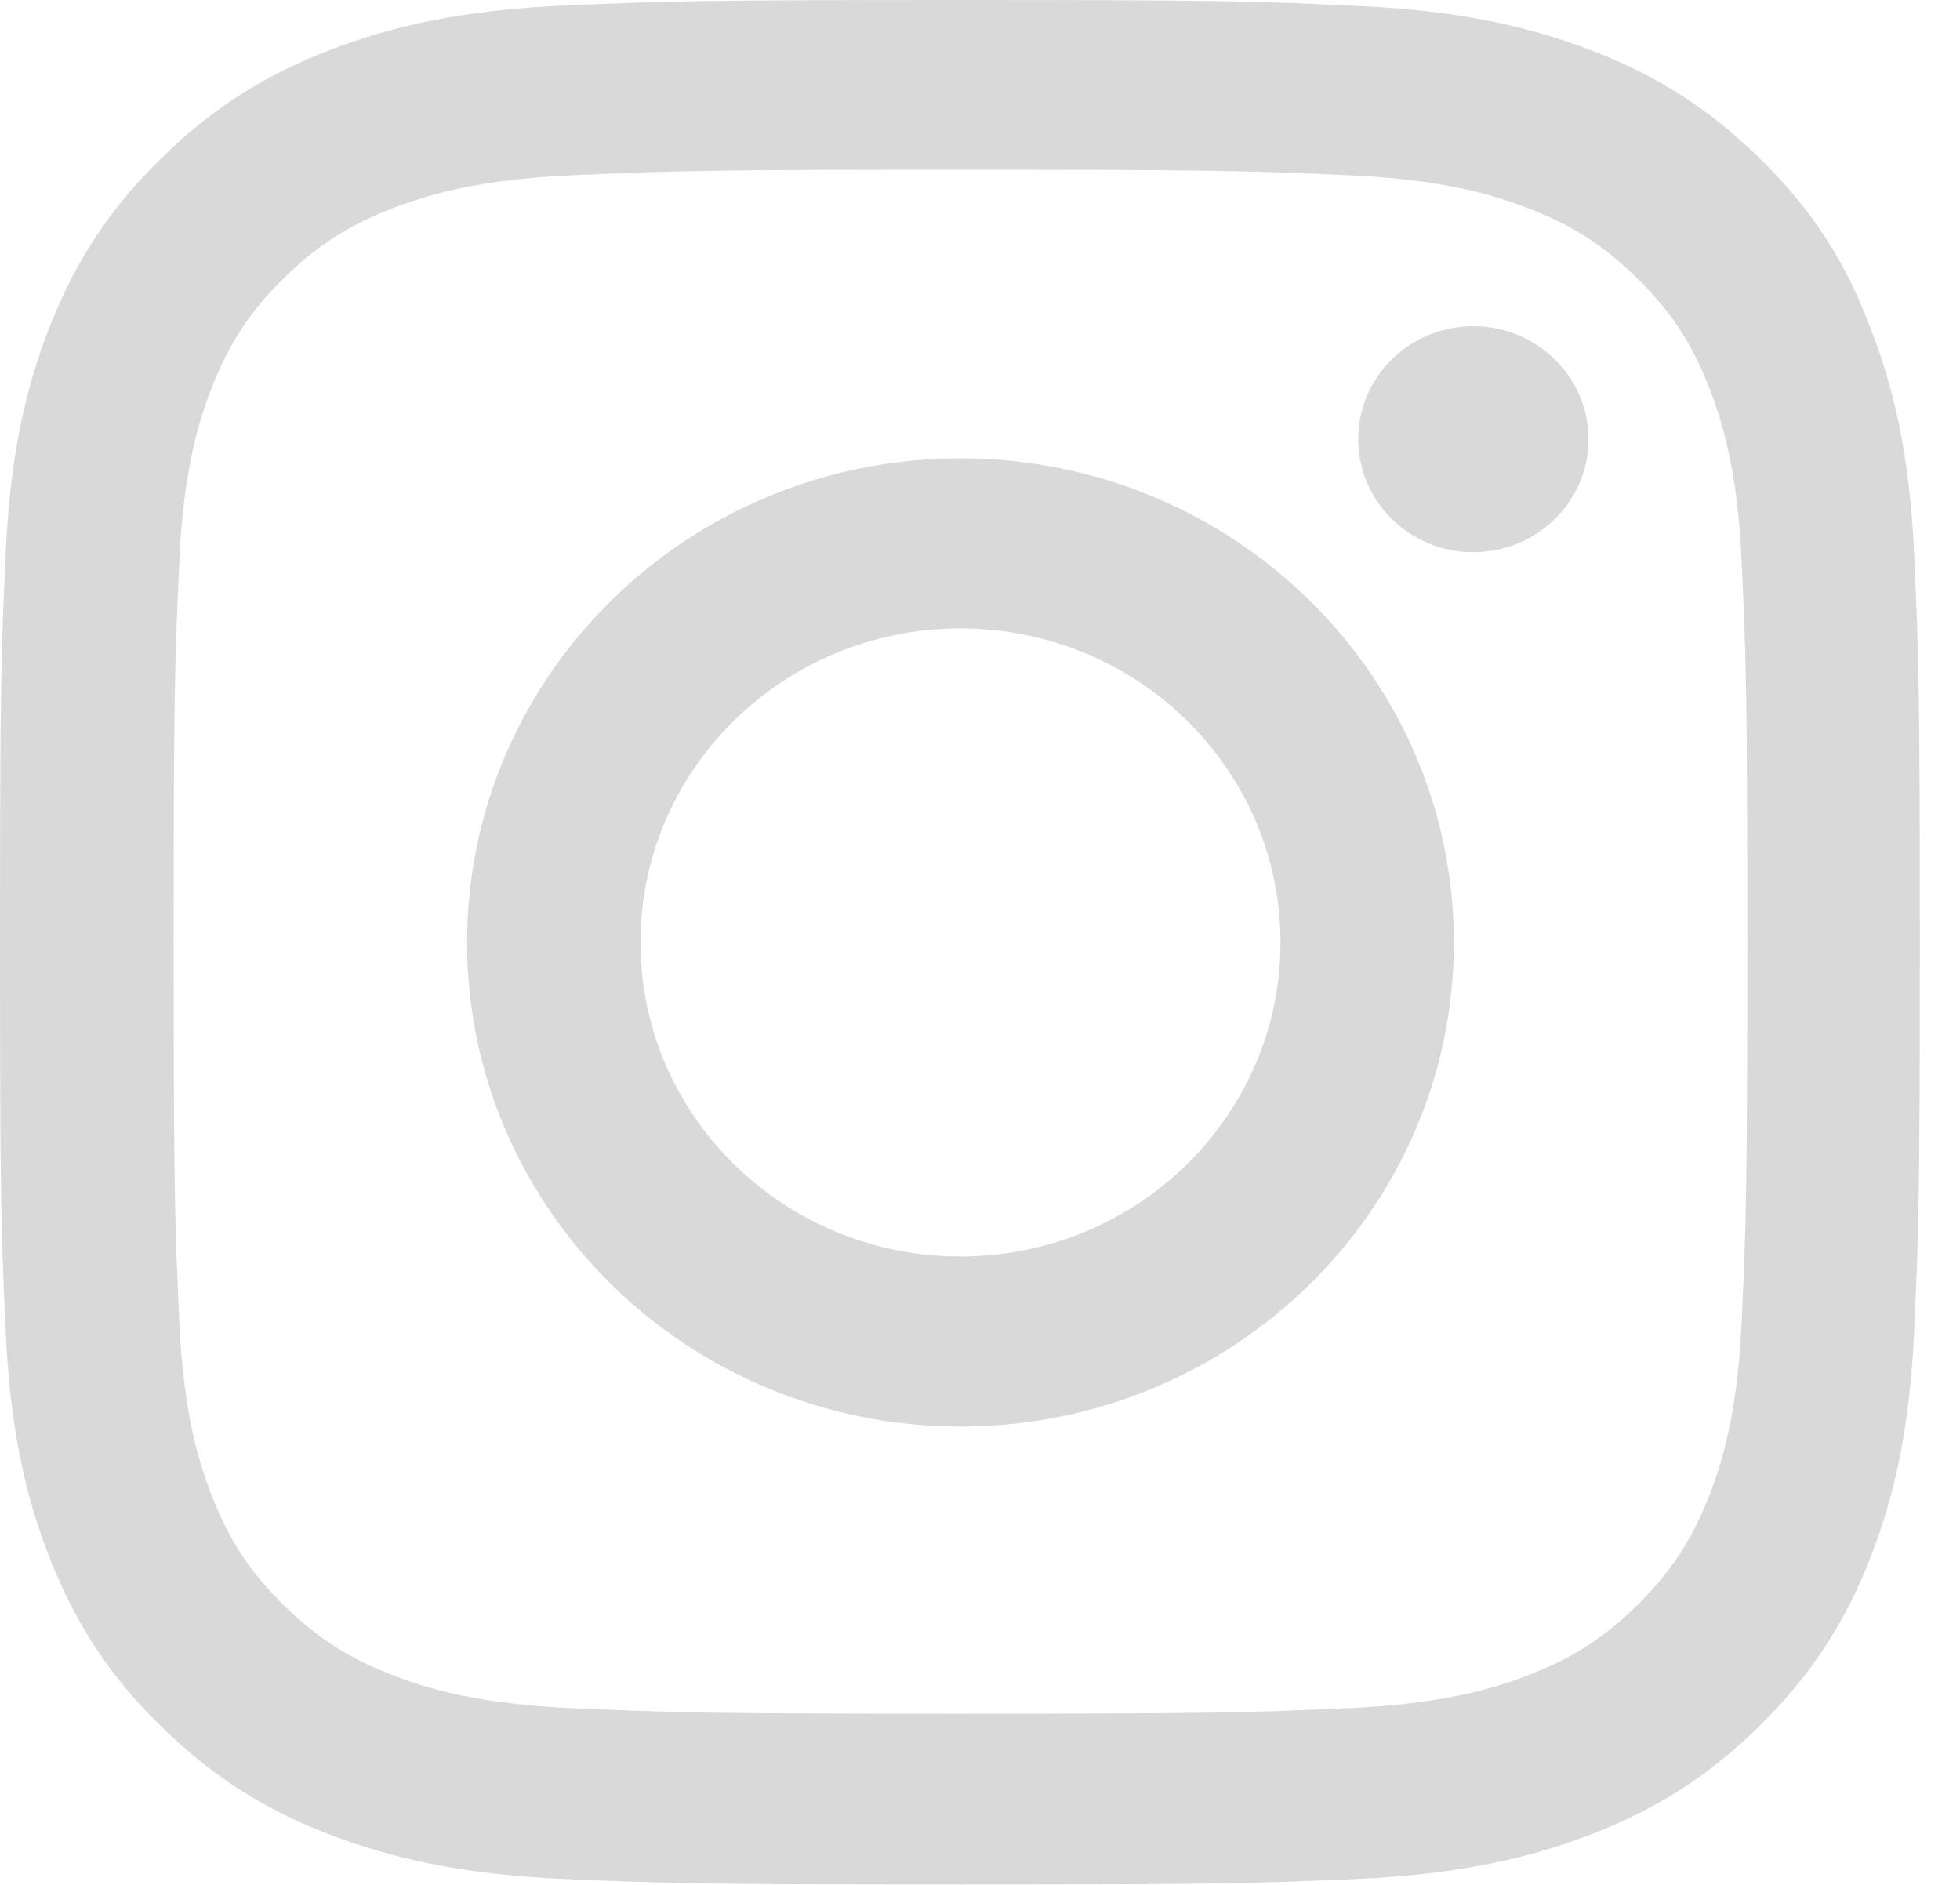 <svg width="26" height="25" viewBox="0 0 26 25" fill="none" xmlns="http://www.w3.org/2000/svg">
<path d="M12.741 2.251C16.145 2.251 16.548 2.266 17.887 2.324C19.131 2.378 19.803 2.583 20.251 2.754C20.843 2.979 21.271 3.252 21.714 3.687C22.162 4.126 22.436 4.541 22.665 5.122C22.839 5.562 23.048 6.226 23.103 7.441C23.163 8.76 23.178 9.155 23.178 12.49C23.178 15.83 23.163 16.226 23.103 17.539C23.048 18.76 22.839 19.419 22.665 19.858C22.436 20.439 22.157 20.859 21.714 21.294C21.267 21.733 20.843 22.002 20.251 22.227C19.803 22.398 19.126 22.602 17.887 22.656C16.543 22.715 16.14 22.73 12.741 22.73C9.337 22.73 8.934 22.715 7.595 22.656C6.351 22.602 5.679 22.398 5.231 22.227C4.639 22.002 4.21 21.729 3.768 21.294C3.32 20.855 3.046 20.439 2.817 19.858C2.643 19.419 2.434 18.755 2.379 17.539C2.319 16.221 2.304 15.825 2.304 12.49C2.304 9.15 2.319 8.755 2.379 7.441C2.434 6.221 2.643 5.562 2.817 5.122C3.046 4.541 3.325 4.121 3.768 3.687C4.215 3.247 4.639 2.979 5.231 2.754C5.679 2.583 6.356 2.378 7.595 2.324C8.934 2.266 9.337 2.251 12.741 2.251ZM12.741 0C9.282 0 8.849 0.015 7.49 0.073C6.137 0.132 5.206 0.347 4.4 0.654C3.559 0.977 2.847 1.401 2.14 2.1C1.428 2.793 0.995 3.491 0.667 4.312C0.353 5.107 0.134 6.016 0.075 7.344C0.015 8.682 0 9.106 0 12.5C0 15.894 0.015 16.318 0.075 17.651C0.134 18.98 0.353 19.893 0.667 20.684C0.995 21.509 1.428 22.207 2.14 22.9C2.847 23.594 3.559 24.023 4.395 24.341C5.206 24.648 6.132 24.863 7.485 24.922C8.844 24.98 9.277 24.995 12.736 24.995C16.195 24.995 16.628 24.98 17.987 24.922C19.34 24.863 20.271 24.648 21.077 24.341C21.913 24.023 22.625 23.594 23.332 22.9C24.039 22.207 24.477 21.509 24.8 20.689C25.114 19.893 25.333 18.984 25.392 17.656C25.452 16.323 25.467 15.898 25.467 12.505C25.467 9.111 25.452 8.687 25.392 7.354C25.333 6.025 25.114 5.112 24.8 4.321C24.486 3.491 24.053 2.793 23.342 2.1C22.635 1.406 21.923 0.977 21.087 0.659C20.276 0.352 19.35 0.137 17.997 0.078C16.633 0.015 16.2 0 12.741 0Z" fill="#D9D9D9"/>
<path d="M12.741 6.079C9.128 6.079 6.196 8.955 6.196 12.5C6.196 16.045 9.128 18.921 12.741 18.921C16.354 18.921 19.286 16.045 19.286 12.5C19.286 8.955 16.354 6.079 12.741 6.079ZM12.741 16.665C10.397 16.665 8.496 14.8 8.496 12.5C8.496 10.2 10.397 8.335 12.741 8.335C15.085 8.335 16.986 10.2 16.986 12.5C16.986 14.8 15.085 16.665 12.741 16.665Z" fill="#D9D9D9"/>
<path d="M21.072 5.825C21.072 6.655 20.386 7.324 19.544 7.324C18.698 7.324 18.017 6.65 18.017 5.825C18.017 4.995 18.703 4.326 19.544 4.326C20.386 4.326 21.072 5 21.072 5.825Z" fill="#D9D9D9"/>
</svg>
